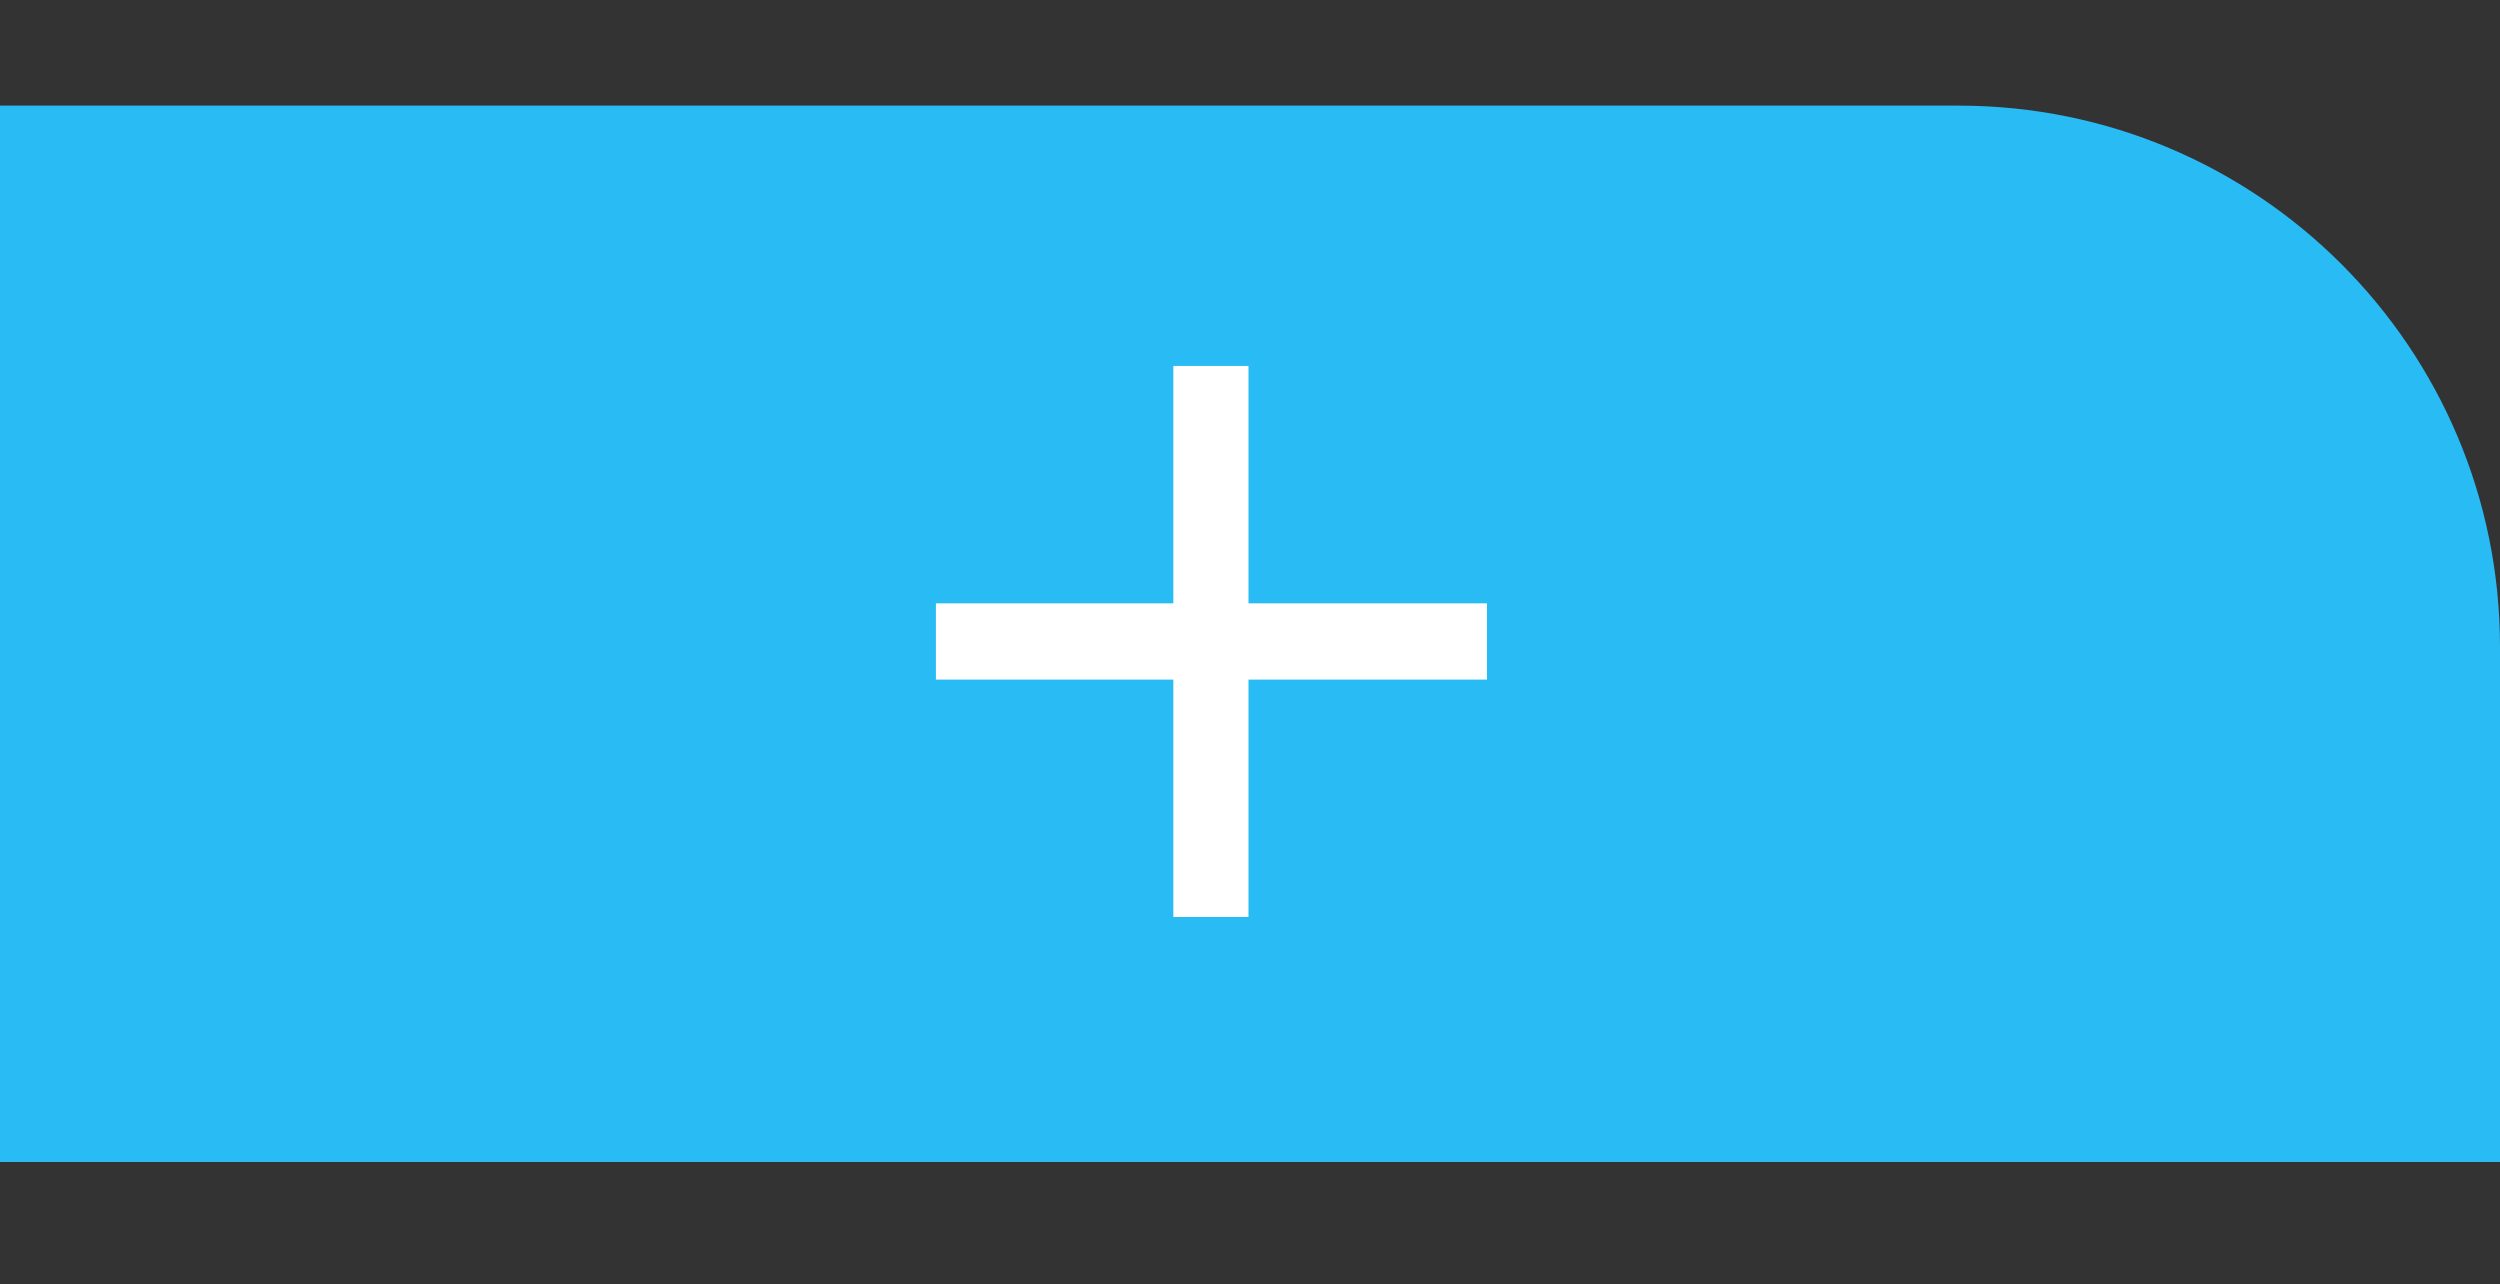 <?xml version="1.0" encoding="utf-8"?>
<!-- Generator: Adobe Illustrator 16.0.3, SVG Export Plug-In . SVG Version: 6.00 Build 0)  -->
<!DOCTYPE svg PUBLIC "-//W3C//DTD SVG 1.1//EN" "http://www.w3.org/Graphics/SVG/1.1/DTD/svg11.dtd">
<svg version="1.1" xmlns="http://www.w3.org/2000/svg" xmlns:xlink="http://www.w3.org/1999/xlink" x="0px" y="0px" width="71px"
	 height="36.466px" viewBox="0 0 71 36.466" enable-background="new 0 0 71 36.466" xml:space="preserve">
<rect x="0" y="0" width="71" height="36.466" fill="#333333" stroke="none"/>
<g id="圖層_1">
</g>
<g id="按鍵">
</g>
<g id="電子鐘">
	<g>
		<path fill="#28BBF4" d="M55.629,3H0v30h71V18.371C71,9.882,64.118,3,55.629,3z"/>
		<g>
			<path fill="#FFFFFF" d="M42.23,19.3h-6.773v6.743h-2.134V19.3H26.58v-2.165h6.743v-6.743h2.134v6.743h6.773V19.3z"/>
		</g>
	</g>
</g>
<g id="軌跡">
</g>
<g id="軌跡_時" display="none">
</g>
<g id="軌跡_分" display="none">
</g>
<g id="軌跡_秒" display="none">
</g>
<g id="秒針">
</g>
<g id="秒針_變">
</g>
<g id="分針">
</g>
<g id="分針_變">
</g>
<g id="時針">
</g>
<g id="時針_變">
</g>
<g id="按鈕_邊">
</g>
<g id="中心">
</g>
</svg>
